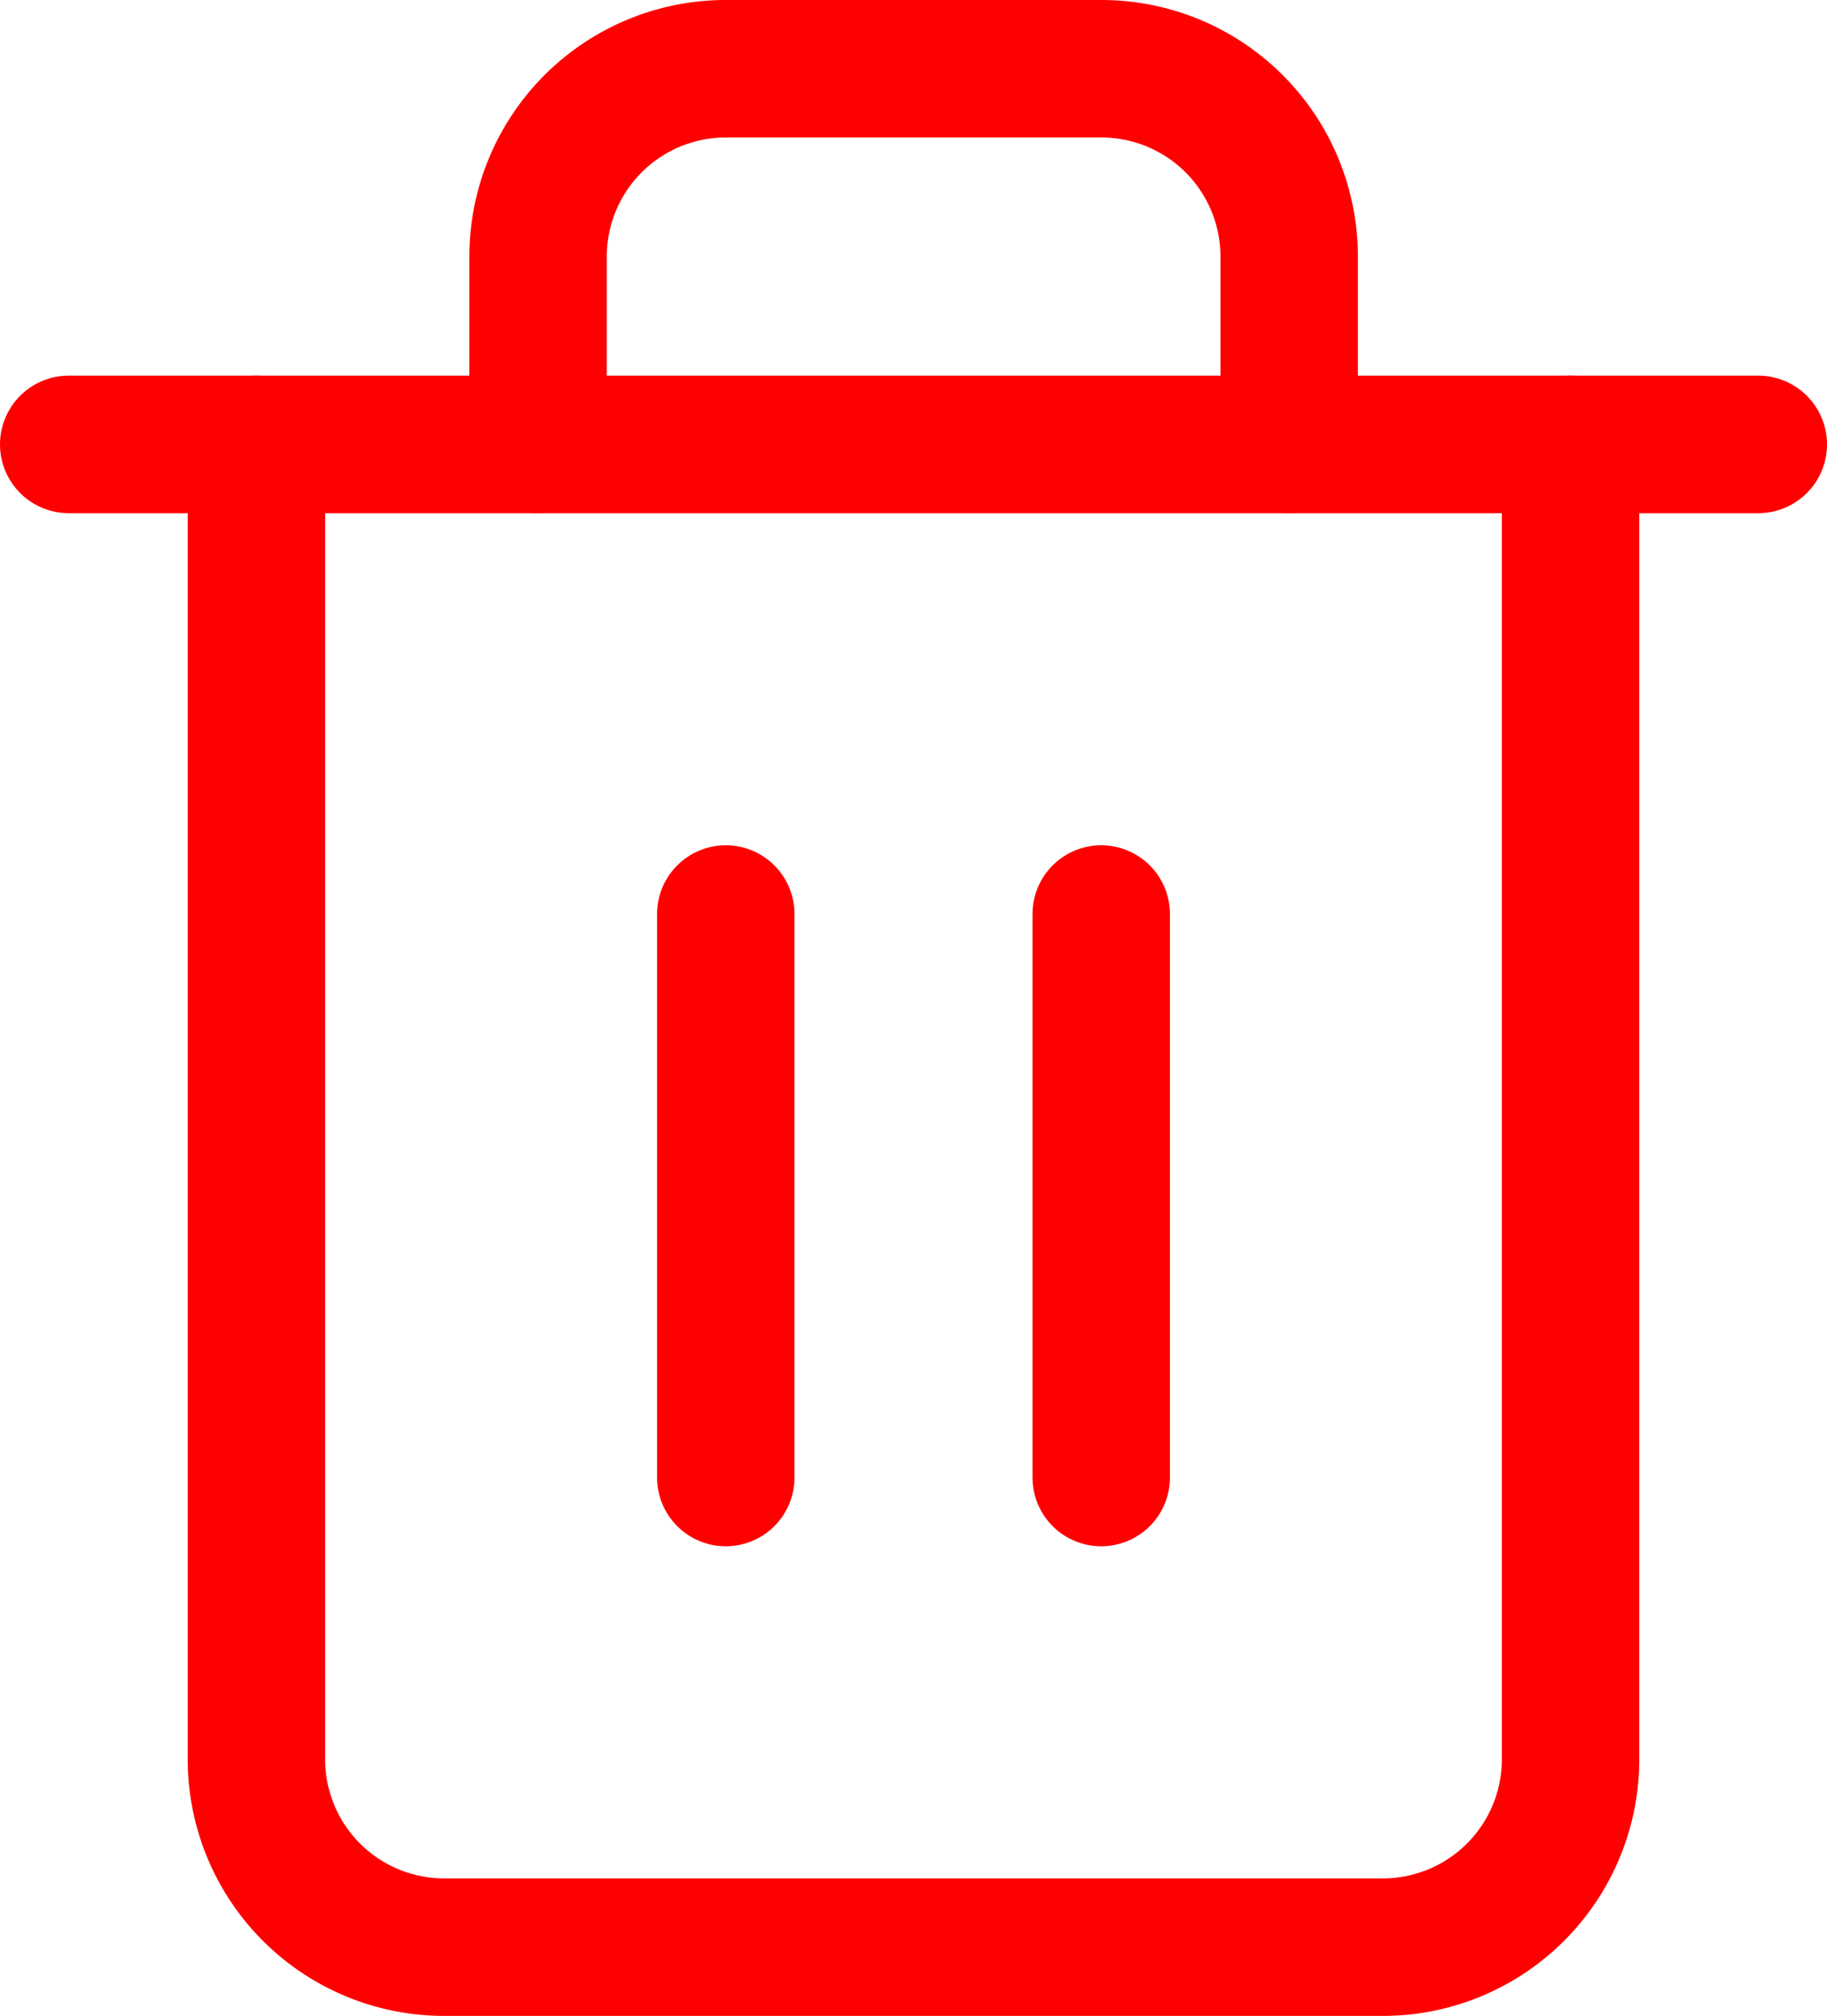 <svg xmlns="http://www.w3.org/2000/svg" width="15.952" height="17.591" viewBox="0 0 15.952 17.591">
  <g id="Icon_feather-trash-2" data-name="Icon feather-trash-2" transform="translate(-3.9 -2.4)">
    <path id="Path_2233" data-name="Path 2233" d="M4.5,9H19.252" transform="translate(0 -2.722)" fill="none" stroke="red" stroke-linecap="round" stroke-linejoin="round" stroke-width="1.2"/>
    <path id="Path_2234" data-name="Path 2234" d="M18.974,6.278V17.752a1.639,1.639,0,0,1-1.639,1.639h-8.2A1.639,1.639,0,0,1,7.5,17.752V6.278m2.459,0V4.639A1.639,1.639,0,0,1,11.6,3h3.278a1.639,1.639,0,0,1,1.639,1.639V6.278" transform="translate(-1.361)" fill="none" stroke="red" stroke-linecap="round" stroke-linejoin="round" stroke-width="1.2"/>
    <path id="Path_2235" data-name="Path 2235" d="M15,16.5v4.917" transform="translate(-4.763 -6.124)" fill="none" stroke="red" stroke-linecap="round" stroke-linejoin="round" stroke-width="1.2"/>
    <path id="Path_2236" data-name="Path 2236" d="M21,16.5v4.917" transform="translate(-7.485 -6.124)" fill="none" stroke="red" stroke-linecap="round" stroke-linejoin="round" stroke-width="1.2"/>
  </g>
</svg>
